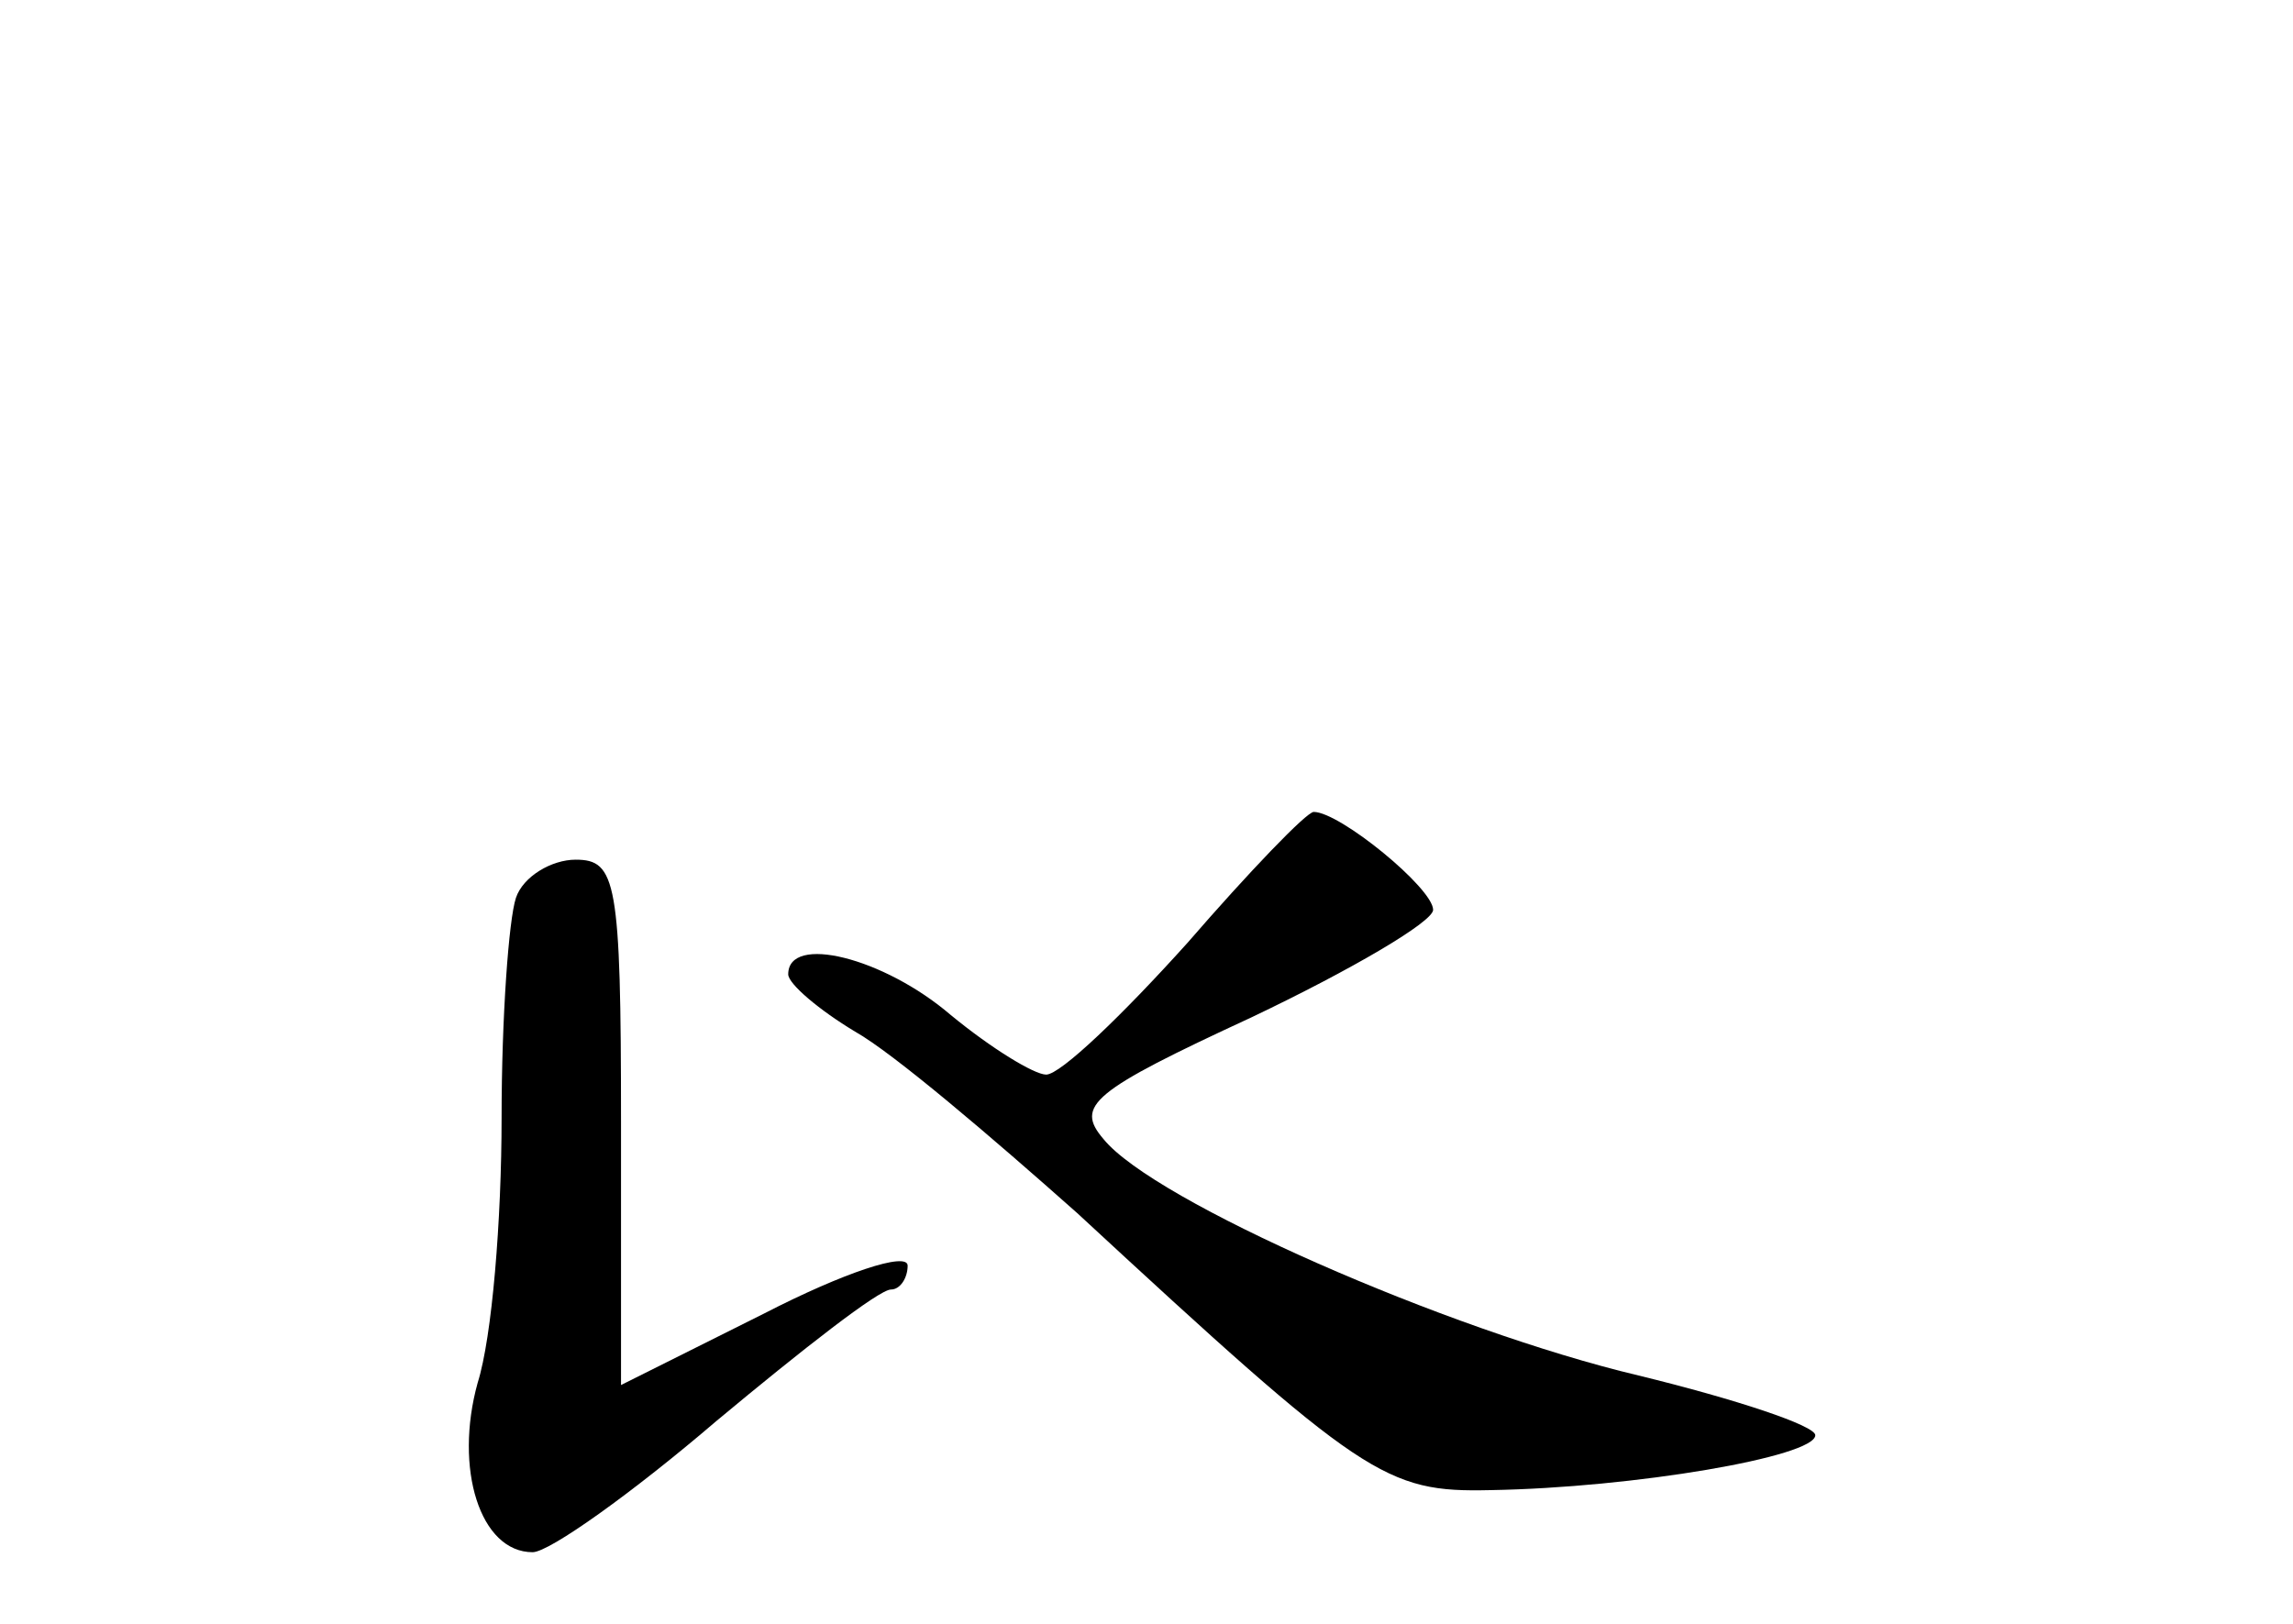<?xml version="1.0" standalone="no"?>
<!DOCTYPE svg PUBLIC "-//W3C//DTD SVG 20010904//EN"
 "http://www.w3.org/TR/2001/REC-SVG-20010904/DTD/svg10.dtd">
<svg version="1.0" xmlns="http://www.w3.org/2000/svg"
 width="96pt" height="68pt" viewBox="0 0 96 68"
 preserveAspectRatio="xMidYMid meet">
<g transform="translate(0,68) scale(0.1,-0.1)"
fill="#000000" stroke="none">
<path d="M497 285 c-27 -30 -53 -55 -59 -55 -5 0 -23 11 -40 25 -28 24 -68 34
-68 17 0 -4 13 -15 28 -24 16 -9 57 -44 93 -76 120 -111 129 -117 173 -116 60
1 136 14 136 23 0 4 -33 15 -74 25 -80 19 -203 73 -224 99 -12 14 -5 20 62 51
42 20 76 40 76 45 0 9 -39 41 -50 41 -3 0 -27 -25 -53 -55z"/>
<path d="M216 304 c-3 -9 -6 -50 -6 -92 0 -43 -4 -92 -10 -111 -10 -36 1 -71
23 -71 7 0 42 25 77 55 36 30 68 55 73 55 4 0 7 5 7 10 0 6 -27 -3 -60 -20
l-60 -30 0 110 c0 101 -2 110 -19 110 -10 0 -22 -7 -25 -16z"/>
</g>
</svg>
